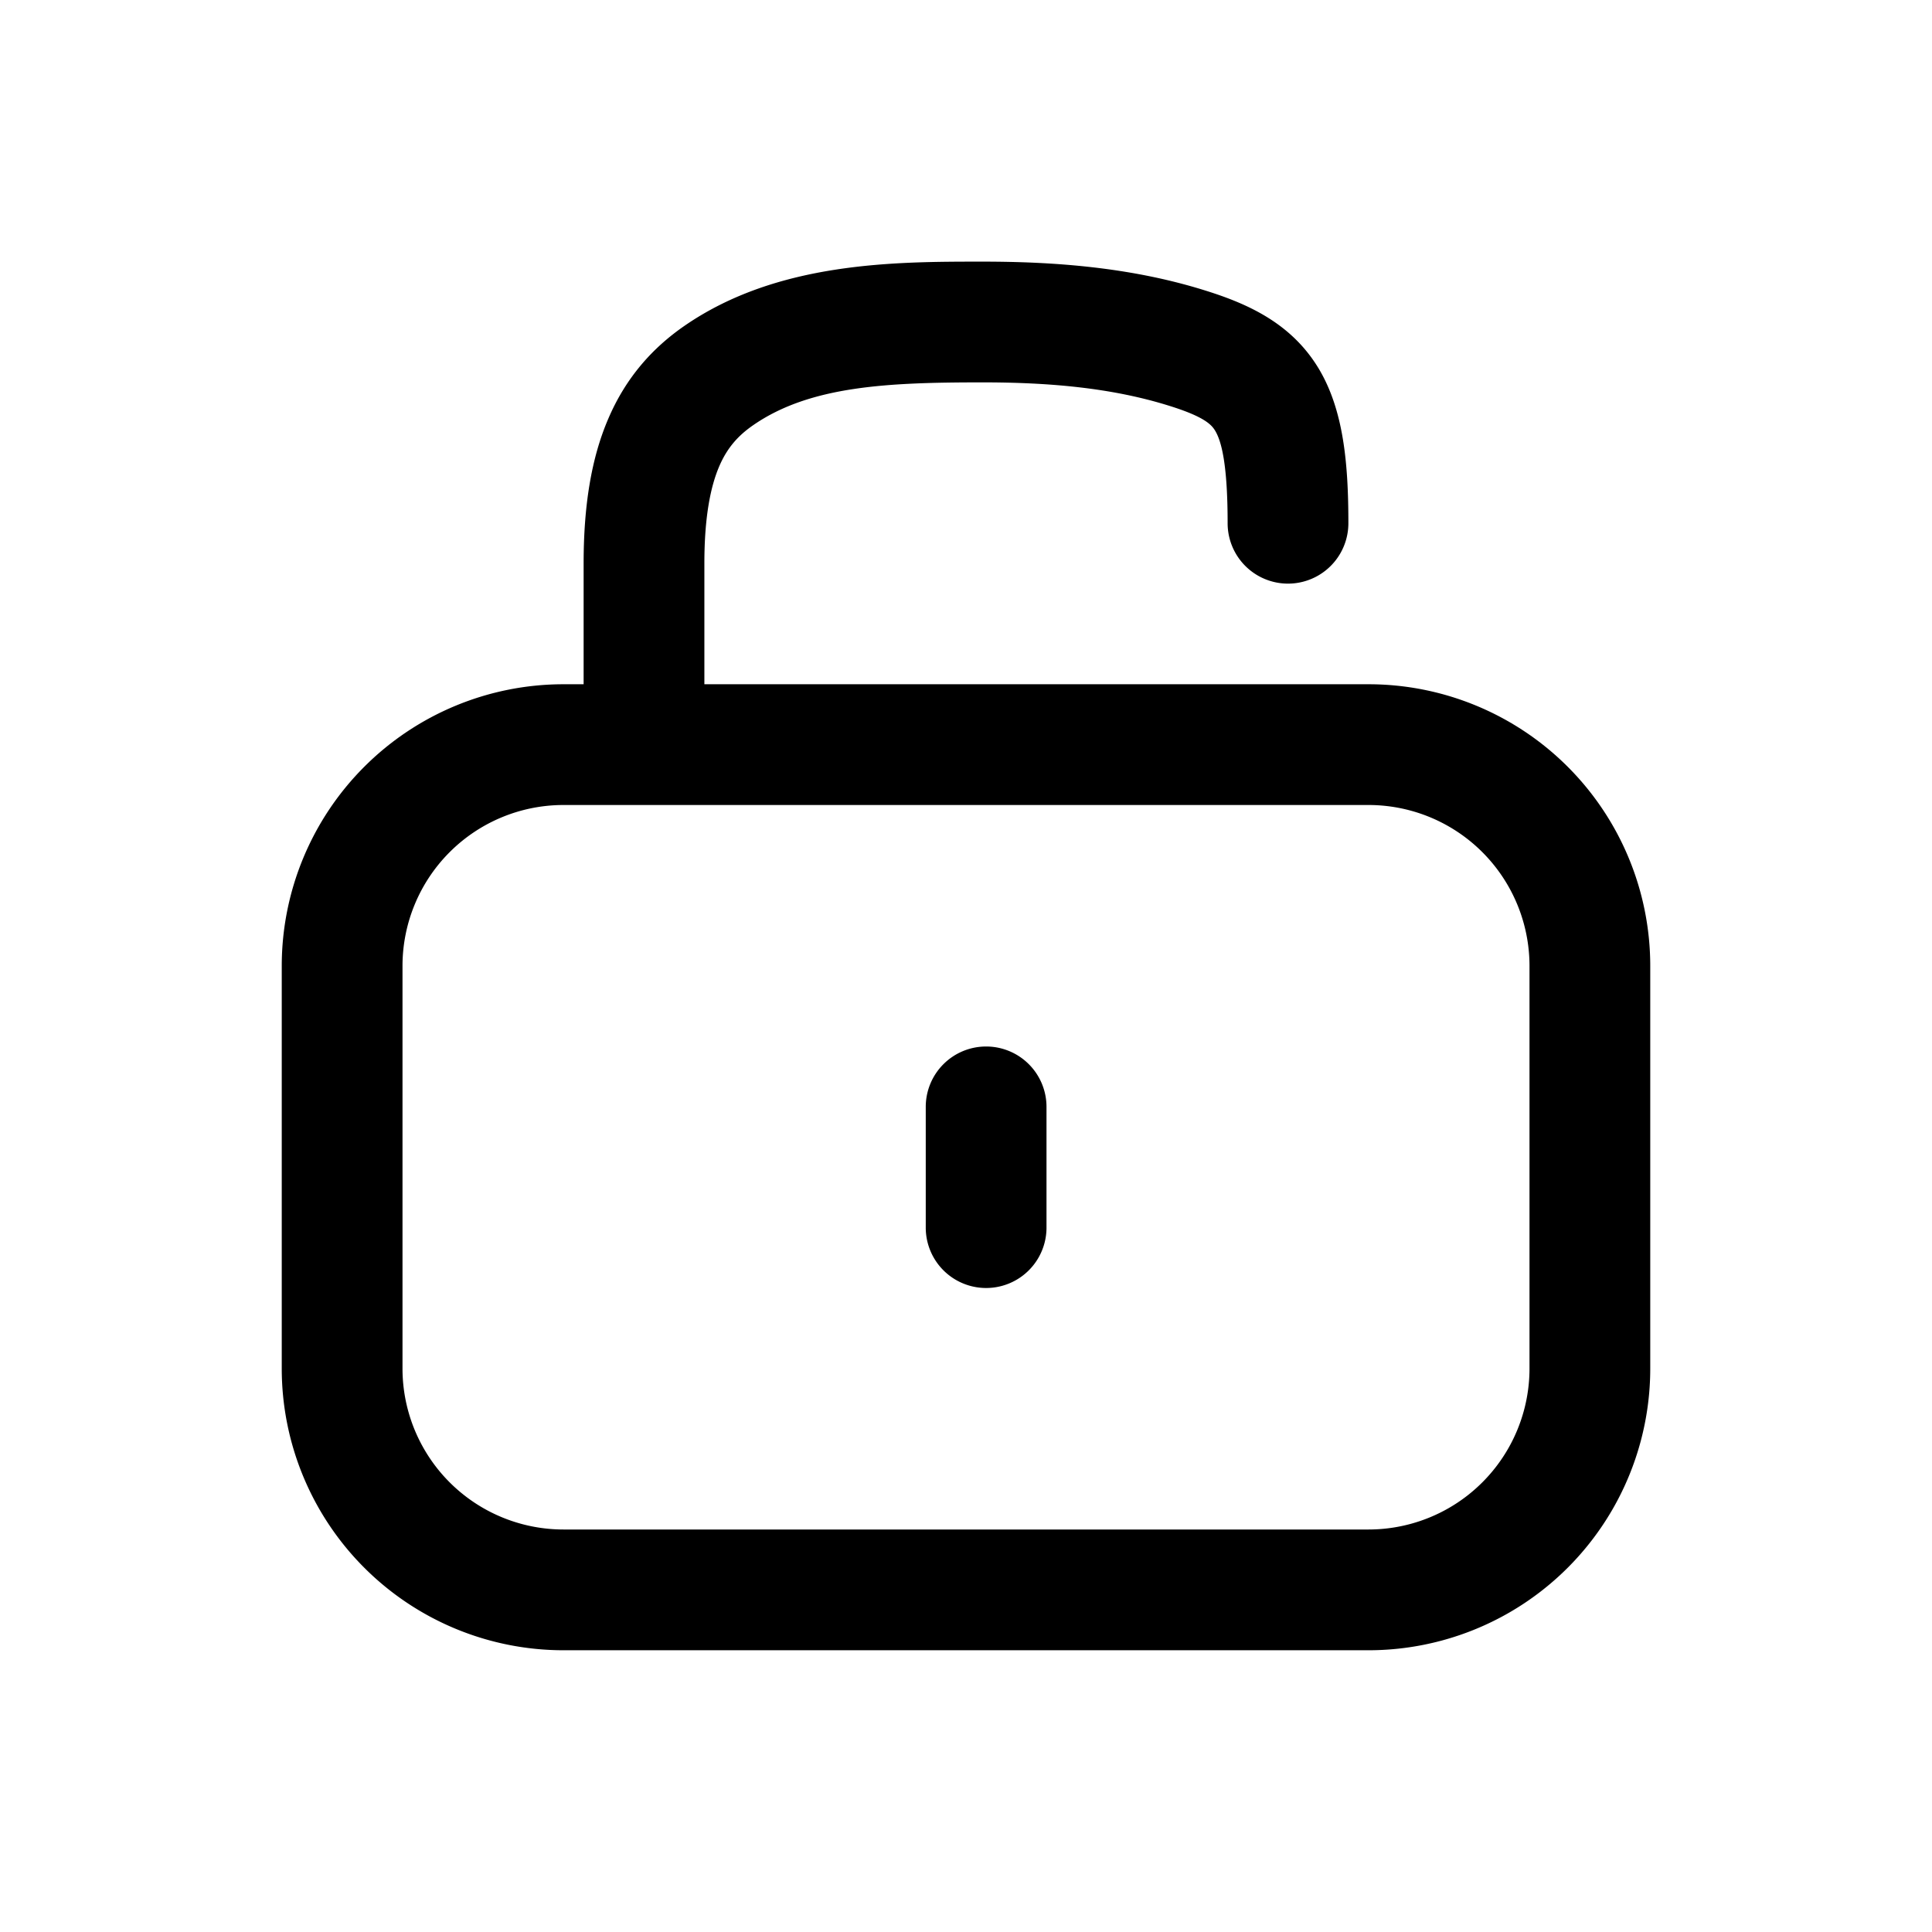 <svg xmlns="http://www.w3.org/2000/svg" width="24" height="24" viewBox="0 0 24 24">
  <path fill-rule="evenodd" d="M7 8.5h10a3.5 3.5 0 0 1 3.5 3.5v5a3.5 3.5 0 0 1-3.5 3.5H7A3.5 3.5 0 0 1 3.5 17v-5A3.5 3.5 0 0 1 7 8.5ZM7 10a2 2 0 0 0-2 2v5a2 2 0 0 0 2 2h10a2 2 0 0 0 2-2v-5a2 2 0 0 0-2-2H7Z" clip-rule="evenodd"/>
  <path fill-rule="evenodd" d="M12.206 3.25c.894 0 1.847.07 2.77.36.534.167 1.071.41 1.408.973.305.512.366 1.167.366 1.917a.75.75 0 0 1-1.5 0c0-.74-.078-1.02-.154-1.148-.045-.075-.132-.174-.568-.31-.716-.225-1.497-.292-2.322-.292-1.173 0-2.14.042-2.847.53-.189.13-.325.282-.424.512-.106.247-.185.62-.185 1.208v2.5h-1.5V7c0-.71.093-1.303.307-1.8.22-.513.551-.881.951-1.156 1.154-.794 2.611-.794 3.698-.794ZM12.25 13a.75.75 0 0 1 .75.75v1.5a.75.75 0 0 1-1.5 0v-1.5a.75.75 0 0 1 .75-.75Z" clip-rule="evenodd"/>
</svg>
